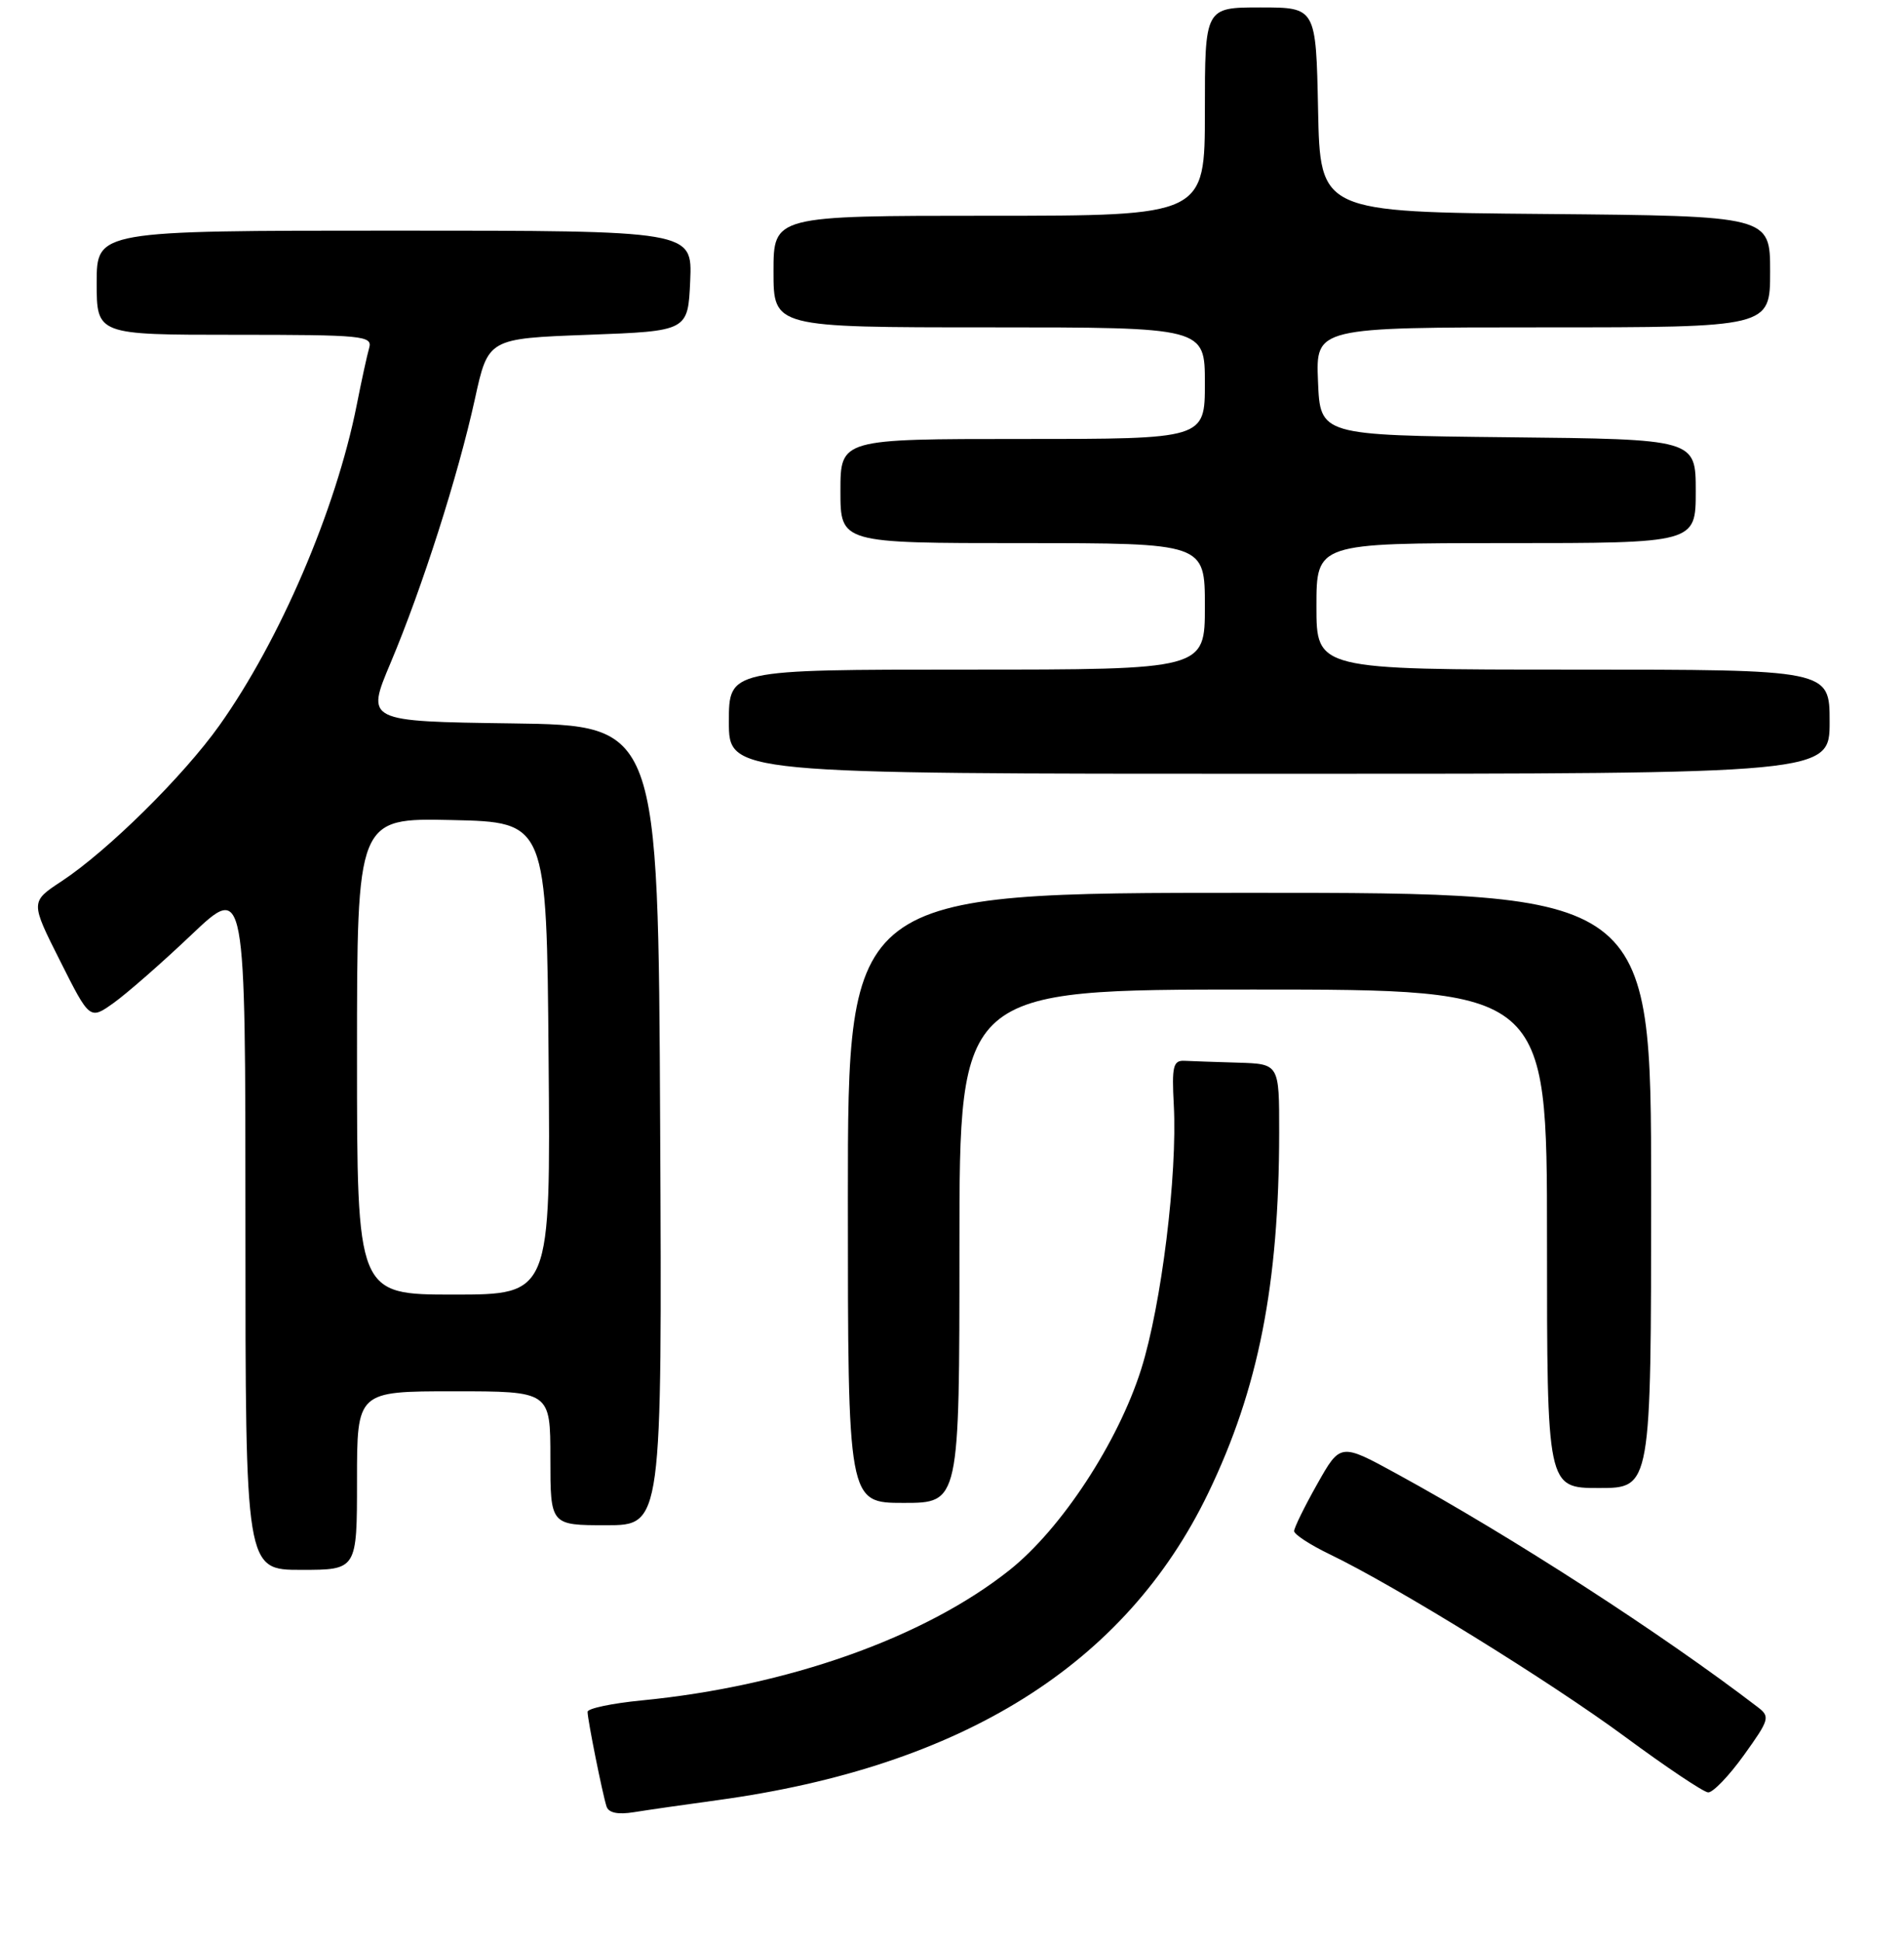 <?xml version="1.0" encoding="UTF-8" standalone="no"?>
<!DOCTYPE svg PUBLIC "-//W3C//DTD SVG 1.1//EN" "http://www.w3.org/Graphics/SVG/1.1/DTD/svg11.dtd" >
<svg xmlns="http://www.w3.org/2000/svg" xmlns:xlink="http://www.w3.org/1999/xlink" version="1.1" viewBox="0 0 256 261">
 <g >
 <path fill="currentColor"
d=" M 96.50 241.95 C 129.40 237.45 151.33 223.73 162.45 200.68 C 169.21 186.67 171.97 172.65 171.99 152.25 C 172.00 143.00 172.00 143.00 166.50 142.83 C 163.47 142.74 160.21 142.63 159.25 142.58 C 157.74 142.51 157.54 143.31 157.82 148.50 C 158.32 157.91 156.16 175.40 153.43 184.05 C 150.32 193.87 142.73 205.45 135.76 211.01 C 124.31 220.12 105.91 226.64 86.25 228.55 C 82.26 228.94 79.00 229.63 79.00 230.08 C 79.00 231.13 81.00 241.09 81.55 242.80 C 81.83 243.66 83.06 243.92 85.24 243.57 C 87.03 243.28 92.10 242.55 96.50 241.95 Z  M 234.47 235.91 C 237.93 231.09 238.03 230.74 236.31 229.43 C 223.51 219.63 203.25 206.53 187.86 198.12 C 180.22 193.94 180.22 193.94 177.11 199.46 C 175.40 202.49 174.00 205.34 174.00 205.79 C 174.00 206.23 176.14 207.63 178.75 208.89 C 187.58 213.13 208.44 226.02 218.50 233.44 C 224.00 237.50 229.02 240.86 229.66 240.91 C 230.29 240.96 232.46 238.71 234.47 235.91 Z  M 48.00 199.00 C 48.00 187.00 48.00 187.00 61.00 187.00 C 74.00 187.00 74.00 187.00 74.00 196.00 C 74.00 205.00 74.00 205.00 81.51 205.00 C 89.02 205.00 89.02 205.00 88.76 151.25 C 88.50 97.50 88.50 97.50 68.85 97.23 C 49.20 96.96 49.20 96.96 52.51 89.11 C 56.78 78.98 61.59 63.93 63.85 53.64 C 65.63 45.50 65.63 45.50 79.06 45.00 C 92.50 44.50 92.50 44.50 92.80 37.75 C 93.09 31.00 93.09 31.00 53.05 31.00 C 13.00 31.00 13.00 31.00 13.00 38.00 C 13.00 45.00 13.00 45.00 31.57 45.00 C 48.77 45.00 50.10 45.13 49.64 46.75 C 49.36 47.71 48.60 51.20 47.95 54.50 C 45.16 68.52 37.63 86.07 29.50 97.50 C 24.63 104.34 14.50 114.34 8.29 118.44 C 4.08 121.21 4.08 121.21 8.08 129.15 C 12.07 137.09 12.07 137.09 15.28 134.80 C 17.05 133.54 21.76 129.42 25.75 125.63 C 33.00 118.75 33.00 118.75 33.00 164.87 C 33.00 211.00 33.00 211.00 40.50 211.00 C 48.00 211.00 48.00 211.00 48.00 199.00 Z  M 129.00 167.50 C 129.00 133.00 129.00 133.00 168.50 133.00 C 208.00 133.00 208.00 133.00 208.00 166.50 C 208.00 200.00 208.00 200.00 215.00 200.00 C 222.00 200.00 222.00 200.00 222.00 160.00 C 222.00 120.00 222.00 120.00 168.00 120.00 C 114.00 120.00 114.00 120.00 114.00 161.00 C 114.00 202.00 114.00 202.00 121.50 202.00 C 129.00 202.00 129.00 202.00 129.00 167.50 Z  M 246.00 97.00 C 246.00 90.00 246.00 90.00 211.50 90.00 C 177.00 90.00 177.00 90.00 177.00 81.50 C 177.00 73.00 177.00 73.00 202.50 73.00 C 228.00 73.00 228.00 73.00 228.00 66.02 C 228.00 59.03 228.00 59.03 202.75 58.77 C 177.50 58.50 177.50 58.50 177.21 51.25 C 176.91 44.00 176.91 44.00 207.46 44.00 C 238.00 44.00 238.00 44.00 238.00 36.51 C 238.00 29.03 238.00 29.03 207.75 28.76 C 177.50 28.50 177.50 28.50 177.22 14.75 C 176.94 1.00 176.94 1.00 169.47 1.00 C 162.00 1.00 162.00 1.00 162.00 15.00 C 162.00 29.00 162.00 29.00 133.00 29.00 C 104.00 29.00 104.00 29.00 104.00 36.50 C 104.00 44.00 104.00 44.00 133.00 44.00 C 162.00 44.00 162.00 44.00 162.00 51.50 C 162.00 59.00 162.00 59.00 137.50 59.00 C 113.00 59.00 113.00 59.00 113.00 66.00 C 113.00 73.00 113.00 73.00 137.50 73.00 C 162.00 73.00 162.00 73.00 162.00 81.50 C 162.00 90.00 162.00 90.00 130.00 90.00 C 98.00 90.00 98.00 90.00 98.00 97.00 C 98.00 104.00 98.00 104.00 172.00 104.00 C 246.00 104.00 246.00 104.00 246.00 97.00 Z  M 48.00 141.97 C 48.00 109.94 48.00 109.94 60.75 110.22 C 73.50 110.50 73.50 110.50 73.76 142.25 C 74.03 174.00 74.03 174.00 61.01 174.00 C 48.00 174.00 48.00 174.00 48.00 141.97 Z "/>
</g>
</svg>